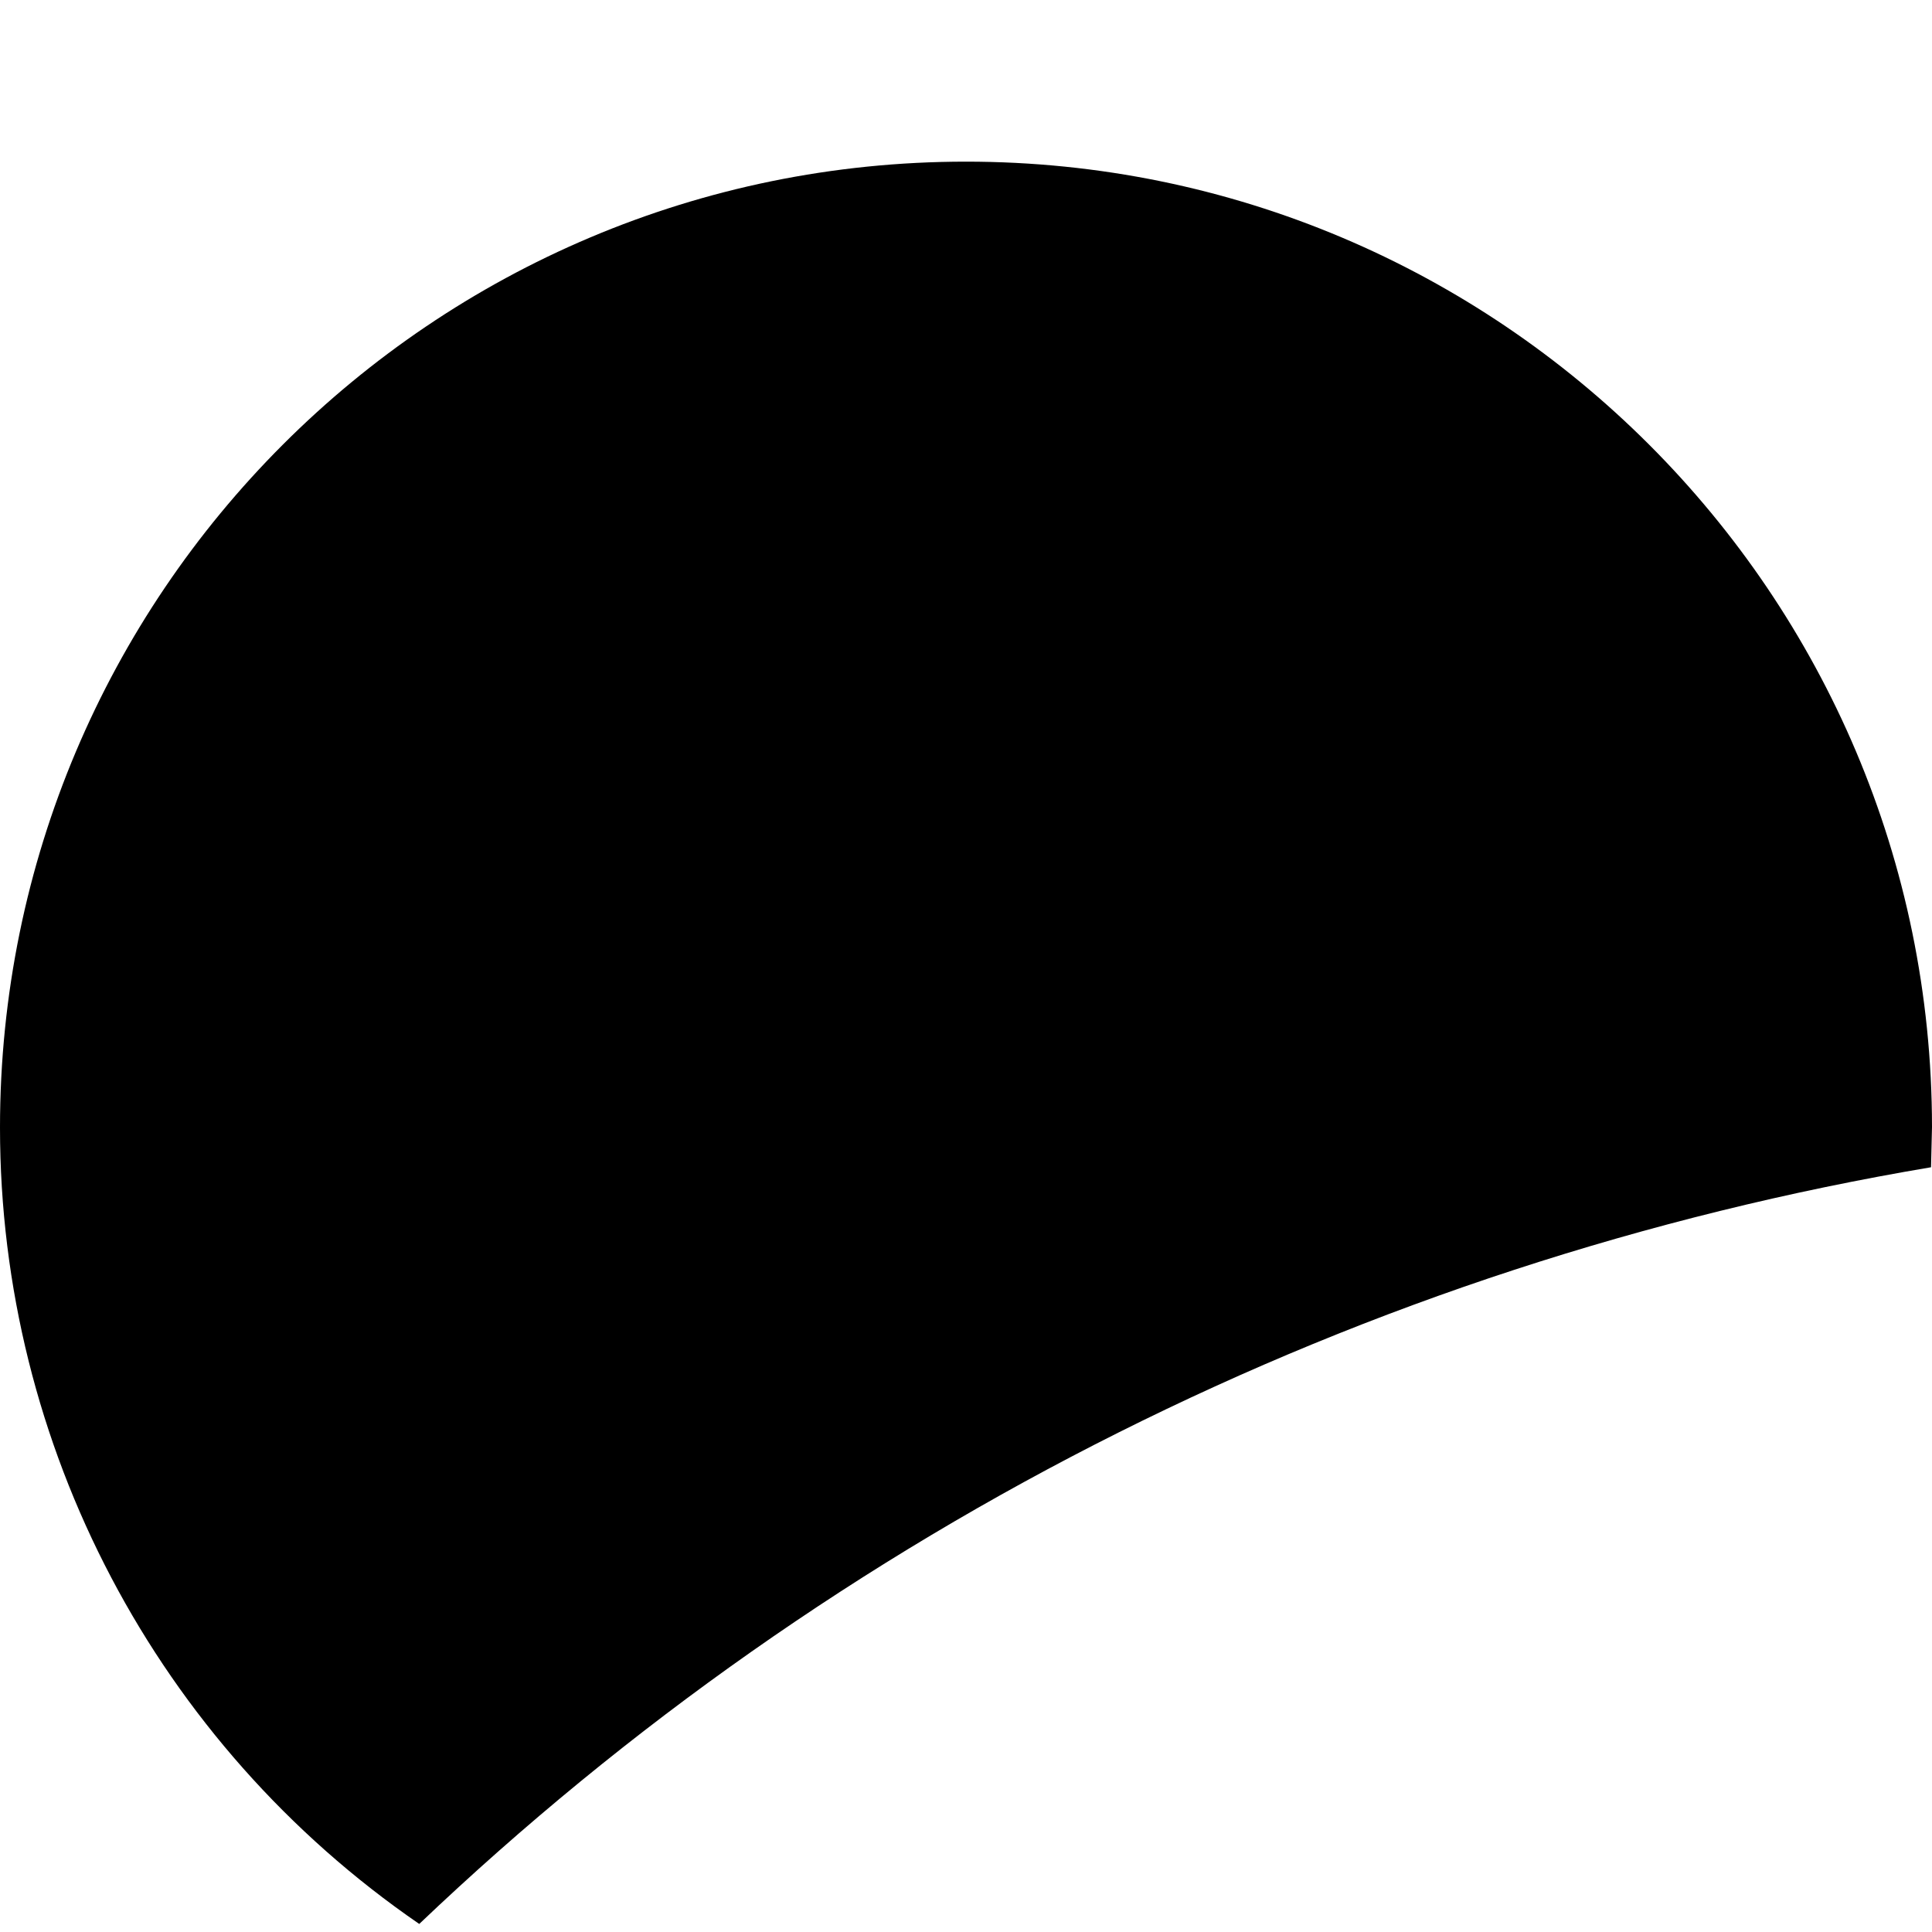 ﻿<?xml version="1.0" encoding="utf-8"?>
<svg version="1.1" xmlns:xlink="http://www.w3.org/1999/xlink" width="6px" height="6px" xmlns="http://www.w3.org/2000/svg">
  <defs>
    <pattern id="BGPattern" patternUnits="userSpaceOnUse" alignment="0 0" imageRepeat="None" />
    <mask fill="white" id="Clip5071">
      <path d="M 1.302 5.975  C 2.598 4.741  4.233 3.922  5.997 3.625  L 6 3.5  C 5.999 1.844  4.656 0.502  3 0.502  C 1.343 0.502  0 1.845  0 3.502  C 0 4.49  0.487 5.415  1.302 5.975  Z " fill-rule="evenodd" />
    </mask>
  </defs>
  <g transform="matrix(1 0 0 1 -9 -4 )">
    <path d="M 1.302 5.975  C 2.598 4.741  4.233 3.922  5.997 3.625  L 6 3.5  C 5.999 1.844  4.656 0.502  3 0.502  C 1.343 0.502  0 1.845  0 3.502  C 0 4.49  0.487 5.415  1.302 5.975  Z " fill-rule="nonzero" fill="rgba(0, 0, 0, 1)" stroke="none" transform="matrix(1 0 0 1 9 4 )" class="fill" />
    <path d="M 1.302 5.975  C 2.598 4.741  4.233 3.922  5.997 3.625  L 6 3.5  C 5.999 1.844  4.656 0.502  3 0.502  C 1.343 0.502  0 1.845  0 3.502  C 0 4.49  0.487 5.415  1.302 5.975  Z " stroke-width="0" stroke-dasharray="0" stroke="rgba(255, 255, 255, 0)" fill="none" transform="matrix(1 0 0 1 9 4 )" class="stroke" mask="url(#Clip5071)" />
  </g>
</svg>